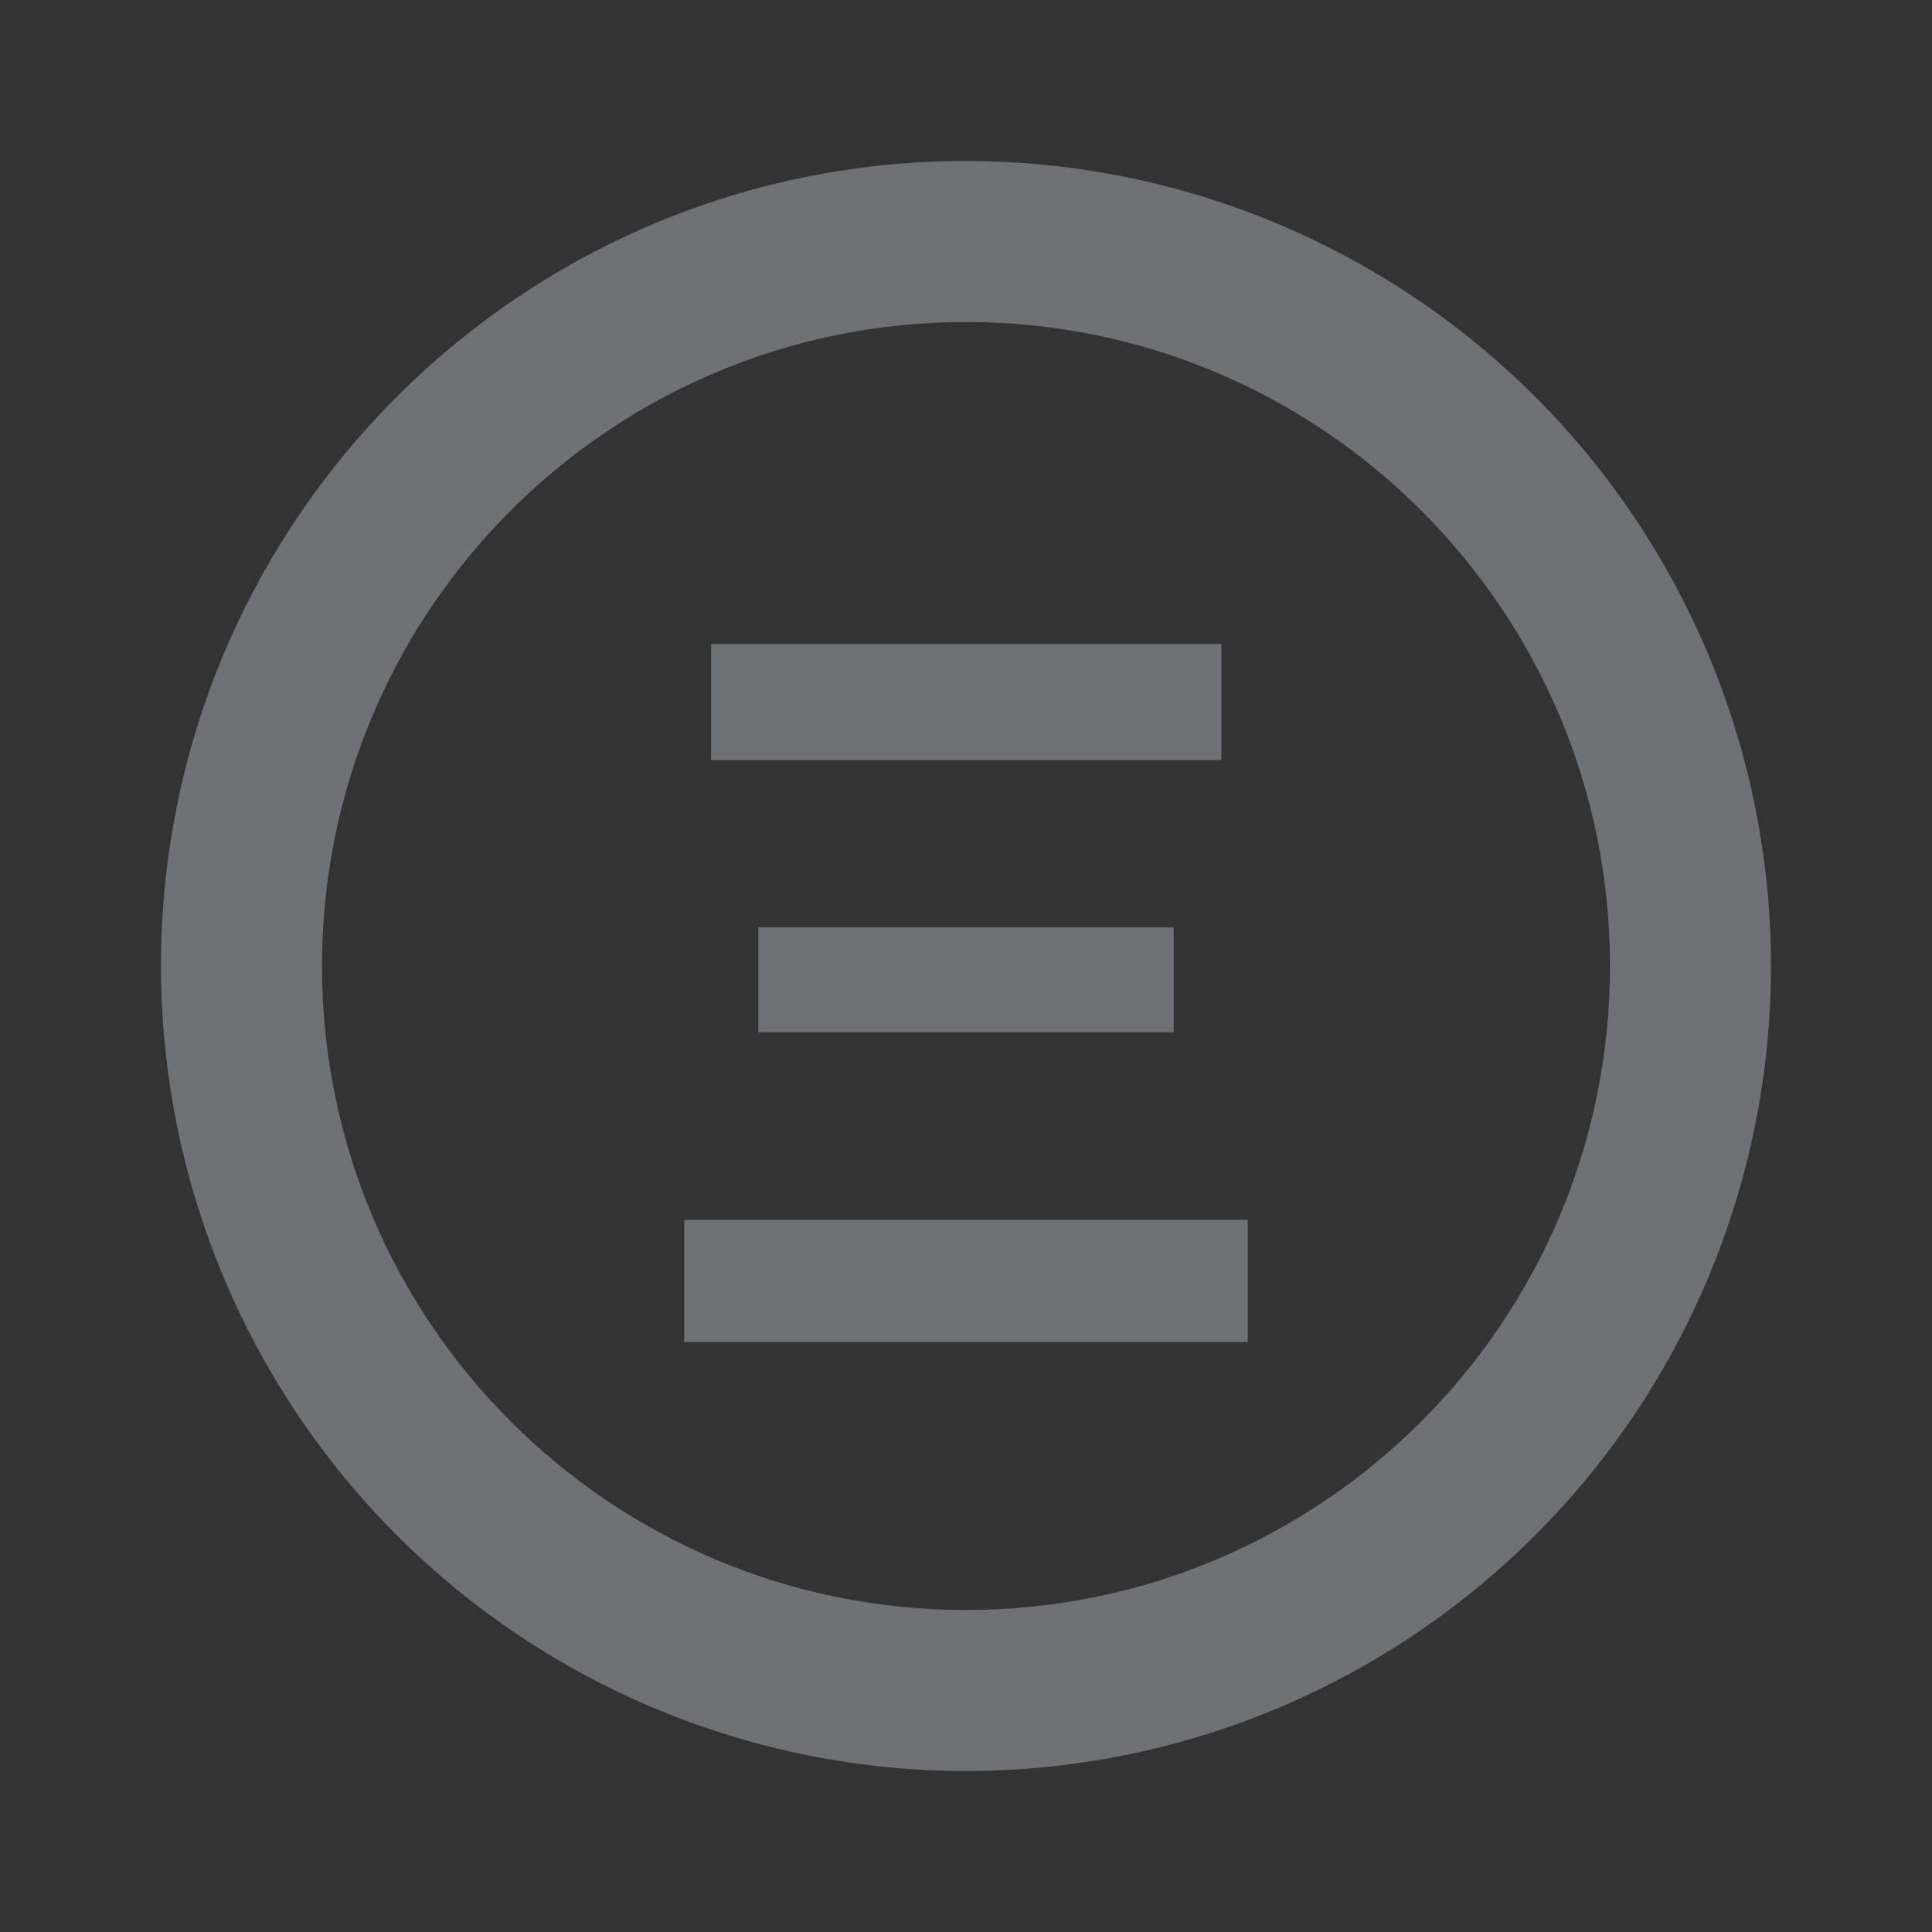 <?xml version="1.0" encoding="UTF-8"?>
<svg width="24px" height="24px" viewBox="0 0 24 24" version="1.1" xmlns="http://www.w3.org/2000/svg" xmlns:xlink="http://www.w3.org/1999/xlink">
    <rect x="0" y="0" width="24" height="24" fill="#333333" stroke="none"/>
    <!-- Generator: sketchtool 52.3 (67297) - http://www.bohemiancoding.com/sketch -->
    <title>F5E82C67-FC7A-4E31-BBA2-B197E63F487F</title>
    <desc>Created with sketchtool.</desc>
    <g id="03---ui" stroke="none" stroke-width="1" fill="none" fill-rule="evenodd" opacity="0.32">
        <g id="09-activity" transform="translate(-436, -398)">
            <g id="Group-3" transform="translate(420, 382)">
                <g id="Icons-/-status-/-icn-confirm-Copy-2" transform="translate(16, 16)">
                    <g id="radiobox-marked">
                        <polygon id="bounds" points="0 0 24 0 24 24 0 24"></polygon>
                        <path d="M12,2 C6.477,2 2,6.477 2,12 C2,14.652 3.054,17.196 4.929,19.071 C6.804,20.946 9.348,22 12,22 C14.652,22 17.196,20.946 19.071,19.071 C20.946,17.196 22,14.652 22,12 C22,9.348 20.946,6.804 19.071,4.929 C17.196,3.054 14.652,2 12,2 Z M12,4 C16.418,4 20,7.582 20,12 C20,16.418 16.418,20 12,20 C7.582,20 4,16.418 4,12 C4,7.582 7.582,4 12,4 Z" id="Shape" fill="#F0F8FF" fill-rule="nonzero"></path>
                        <path d="M8.5,16.672 L8.5,15.154 L15.5,15.154 L15.5,16.672 L8.5,16.672 Z M9.42,12.822 L9.42,11.521 L14.58,11.521 L14.58,12.822 L9.42,12.822 Z M8.834,9.441 L8.834,8 L15.172,8 L15.172,9.441 L8.834,9.441 Z" id="Ξ" fill="#F0F8FF"></path>
                    </g>
                </g>
            </g>
        </g>
    </g>
</svg>